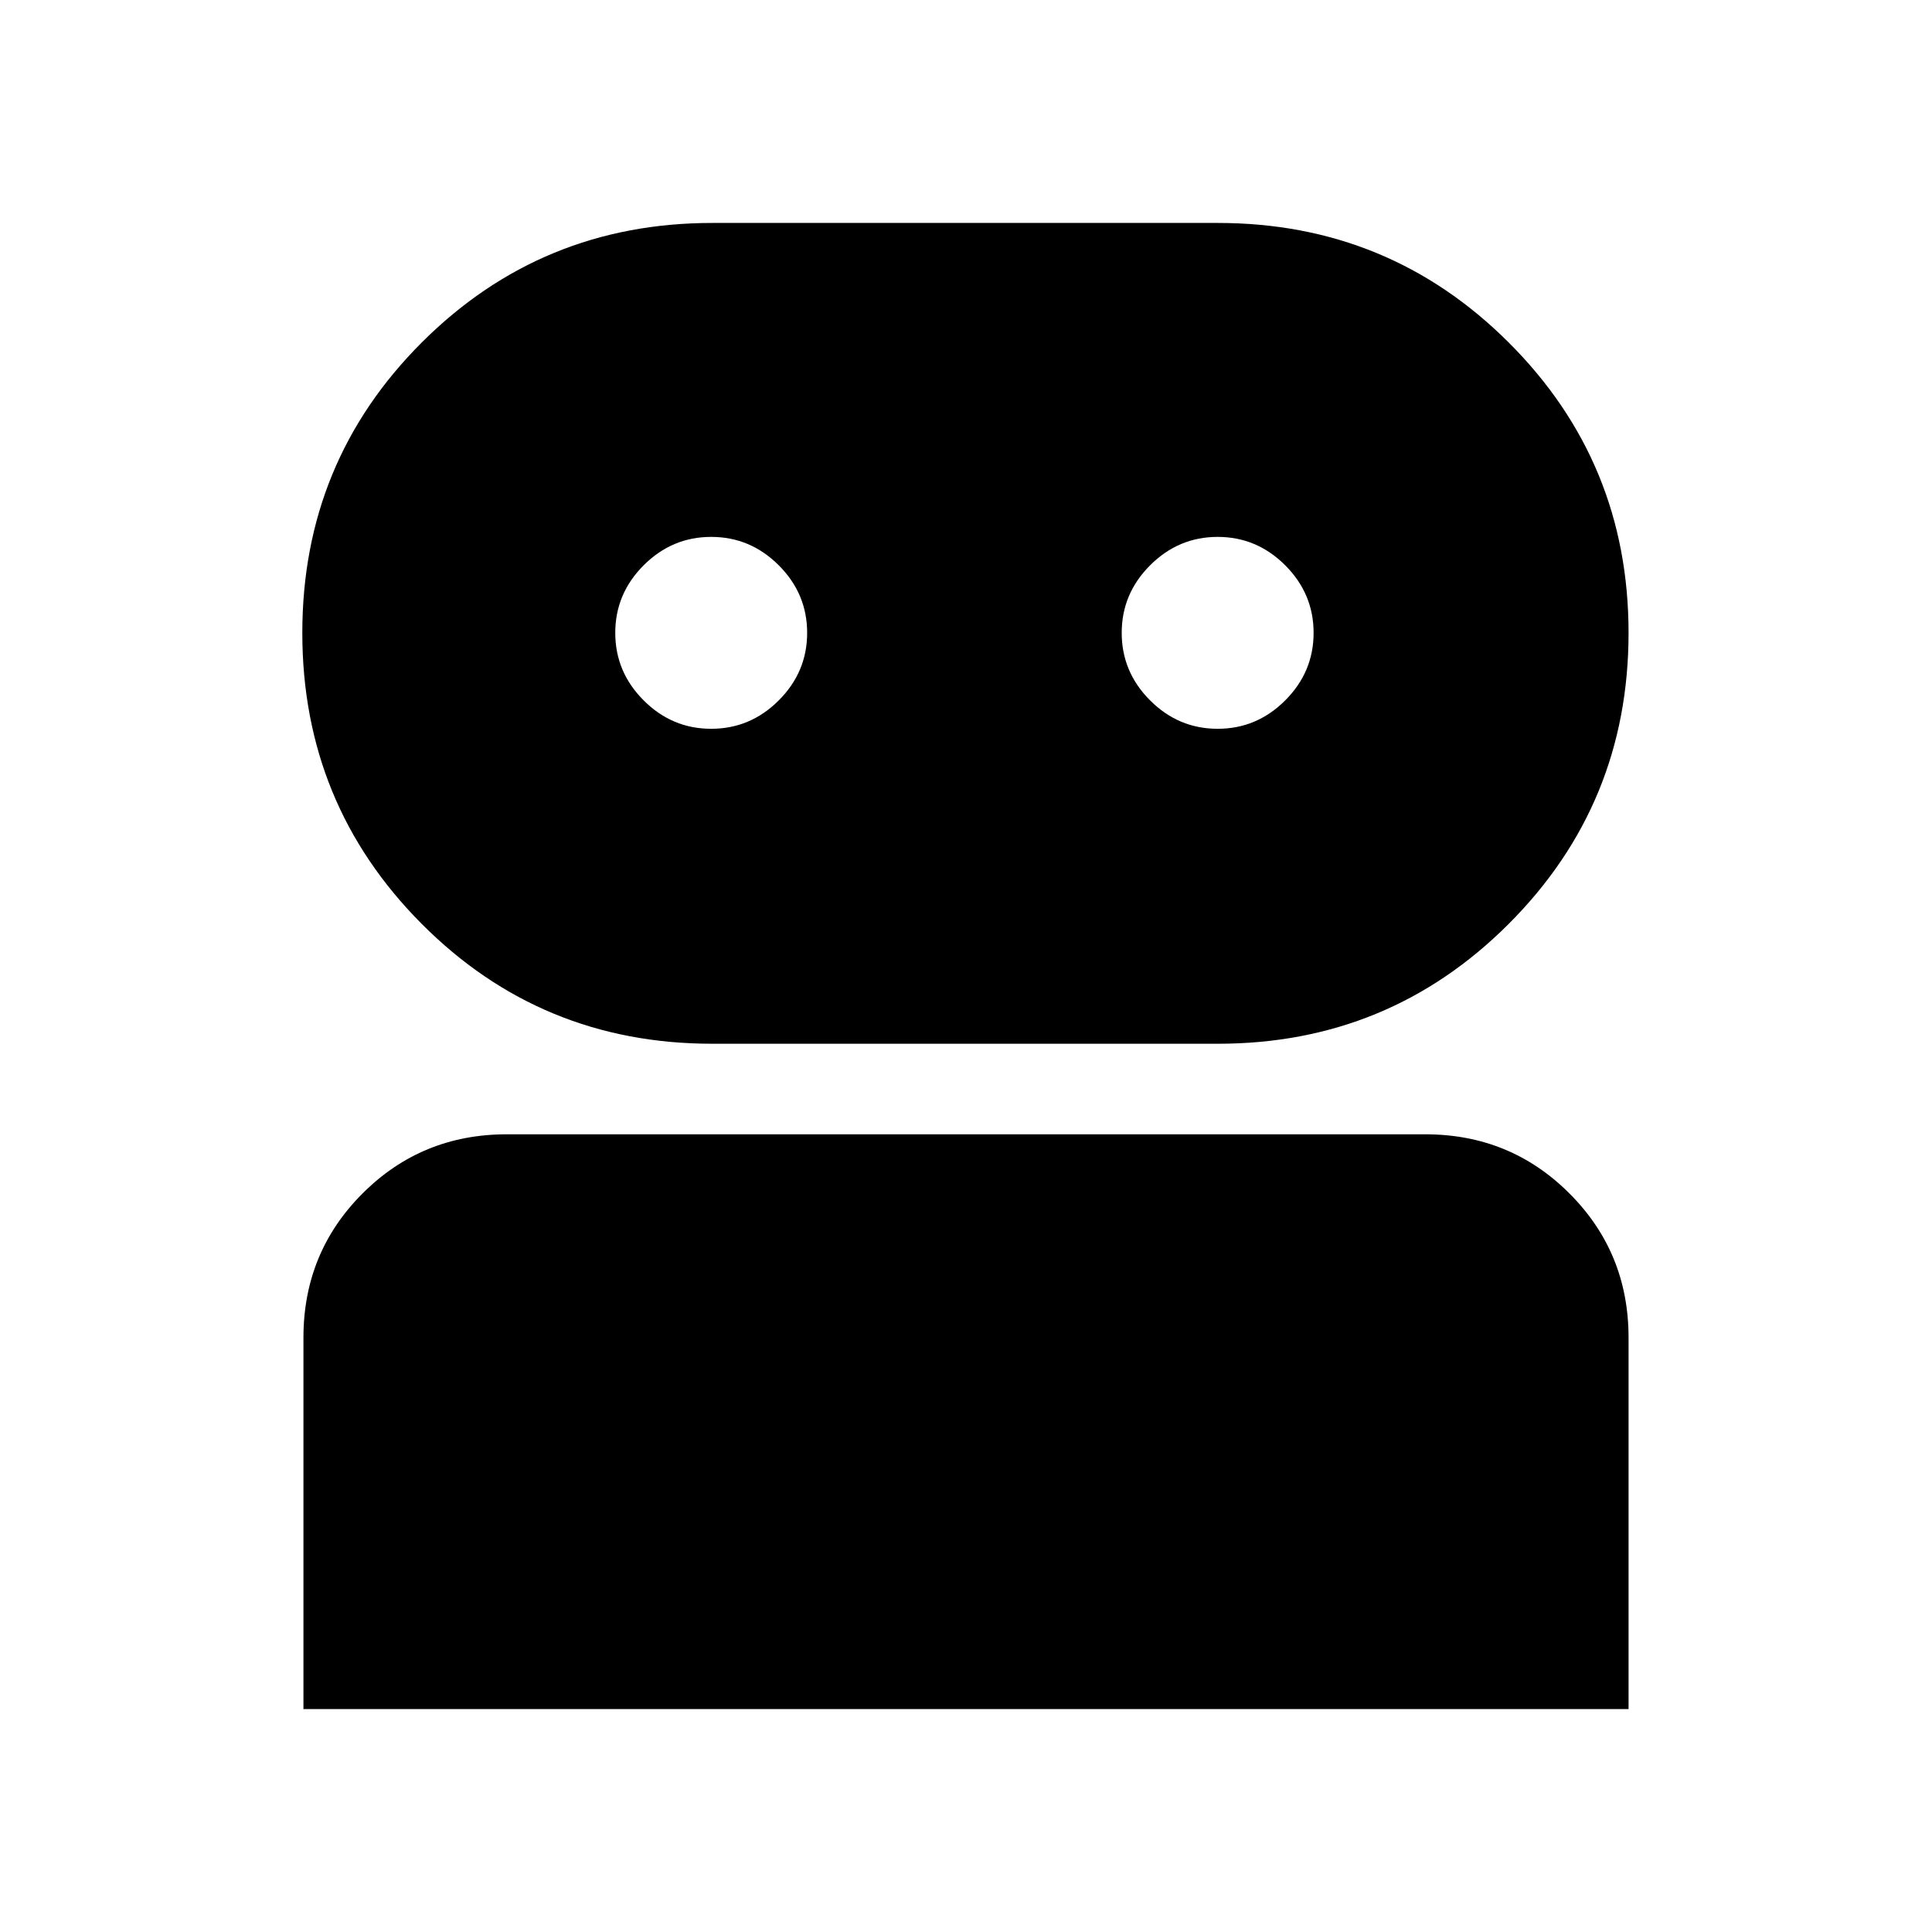 <svg xmlns="http://www.w3.org/2000/svg" height="24" viewBox="0 -960 960 960" width="24"><path d="M150.78-110.78v-184.59q0-42.24 29.38-71.62 29.38-29.38 71.62-29.38h456.44q42.24 0 71.62 29.38 29.38 29.38 29.38 71.62v184.59H150.78Zm203.07-330.59q-84.98 0-144.31-59.57-59.32-59.57-59.32-144.6t59.42-144.35q59.43-59.33 144.25-59.33h251.29q84.98 0 144.51 59.43 59.53 59.42 59.53 144.25 0 85.03-59.54 144.6-59.53 59.57-144.52 59.57H353.85Zm-.46-156.5q19.46 0 33.57-14.11t14.11-33.56q0-19.46-14.11-33.57t-33.57-14.11q-19.46 0-33.56 14.11-14.11 14.11-14.11 33.57 0 19.45 14.11 33.56 14.1 14.11 33.56 14.11Zm251.65 0q19.46 0 33.57-14.11t14.11-33.56q0-19.46-14.11-33.57t-33.57-14.11q-19.45 0-33.56 14.11-14.11 14.11-14.11 33.57 0 19.45 14.11 33.56 14.11 14.11 33.56 14.11Z"/></svg>